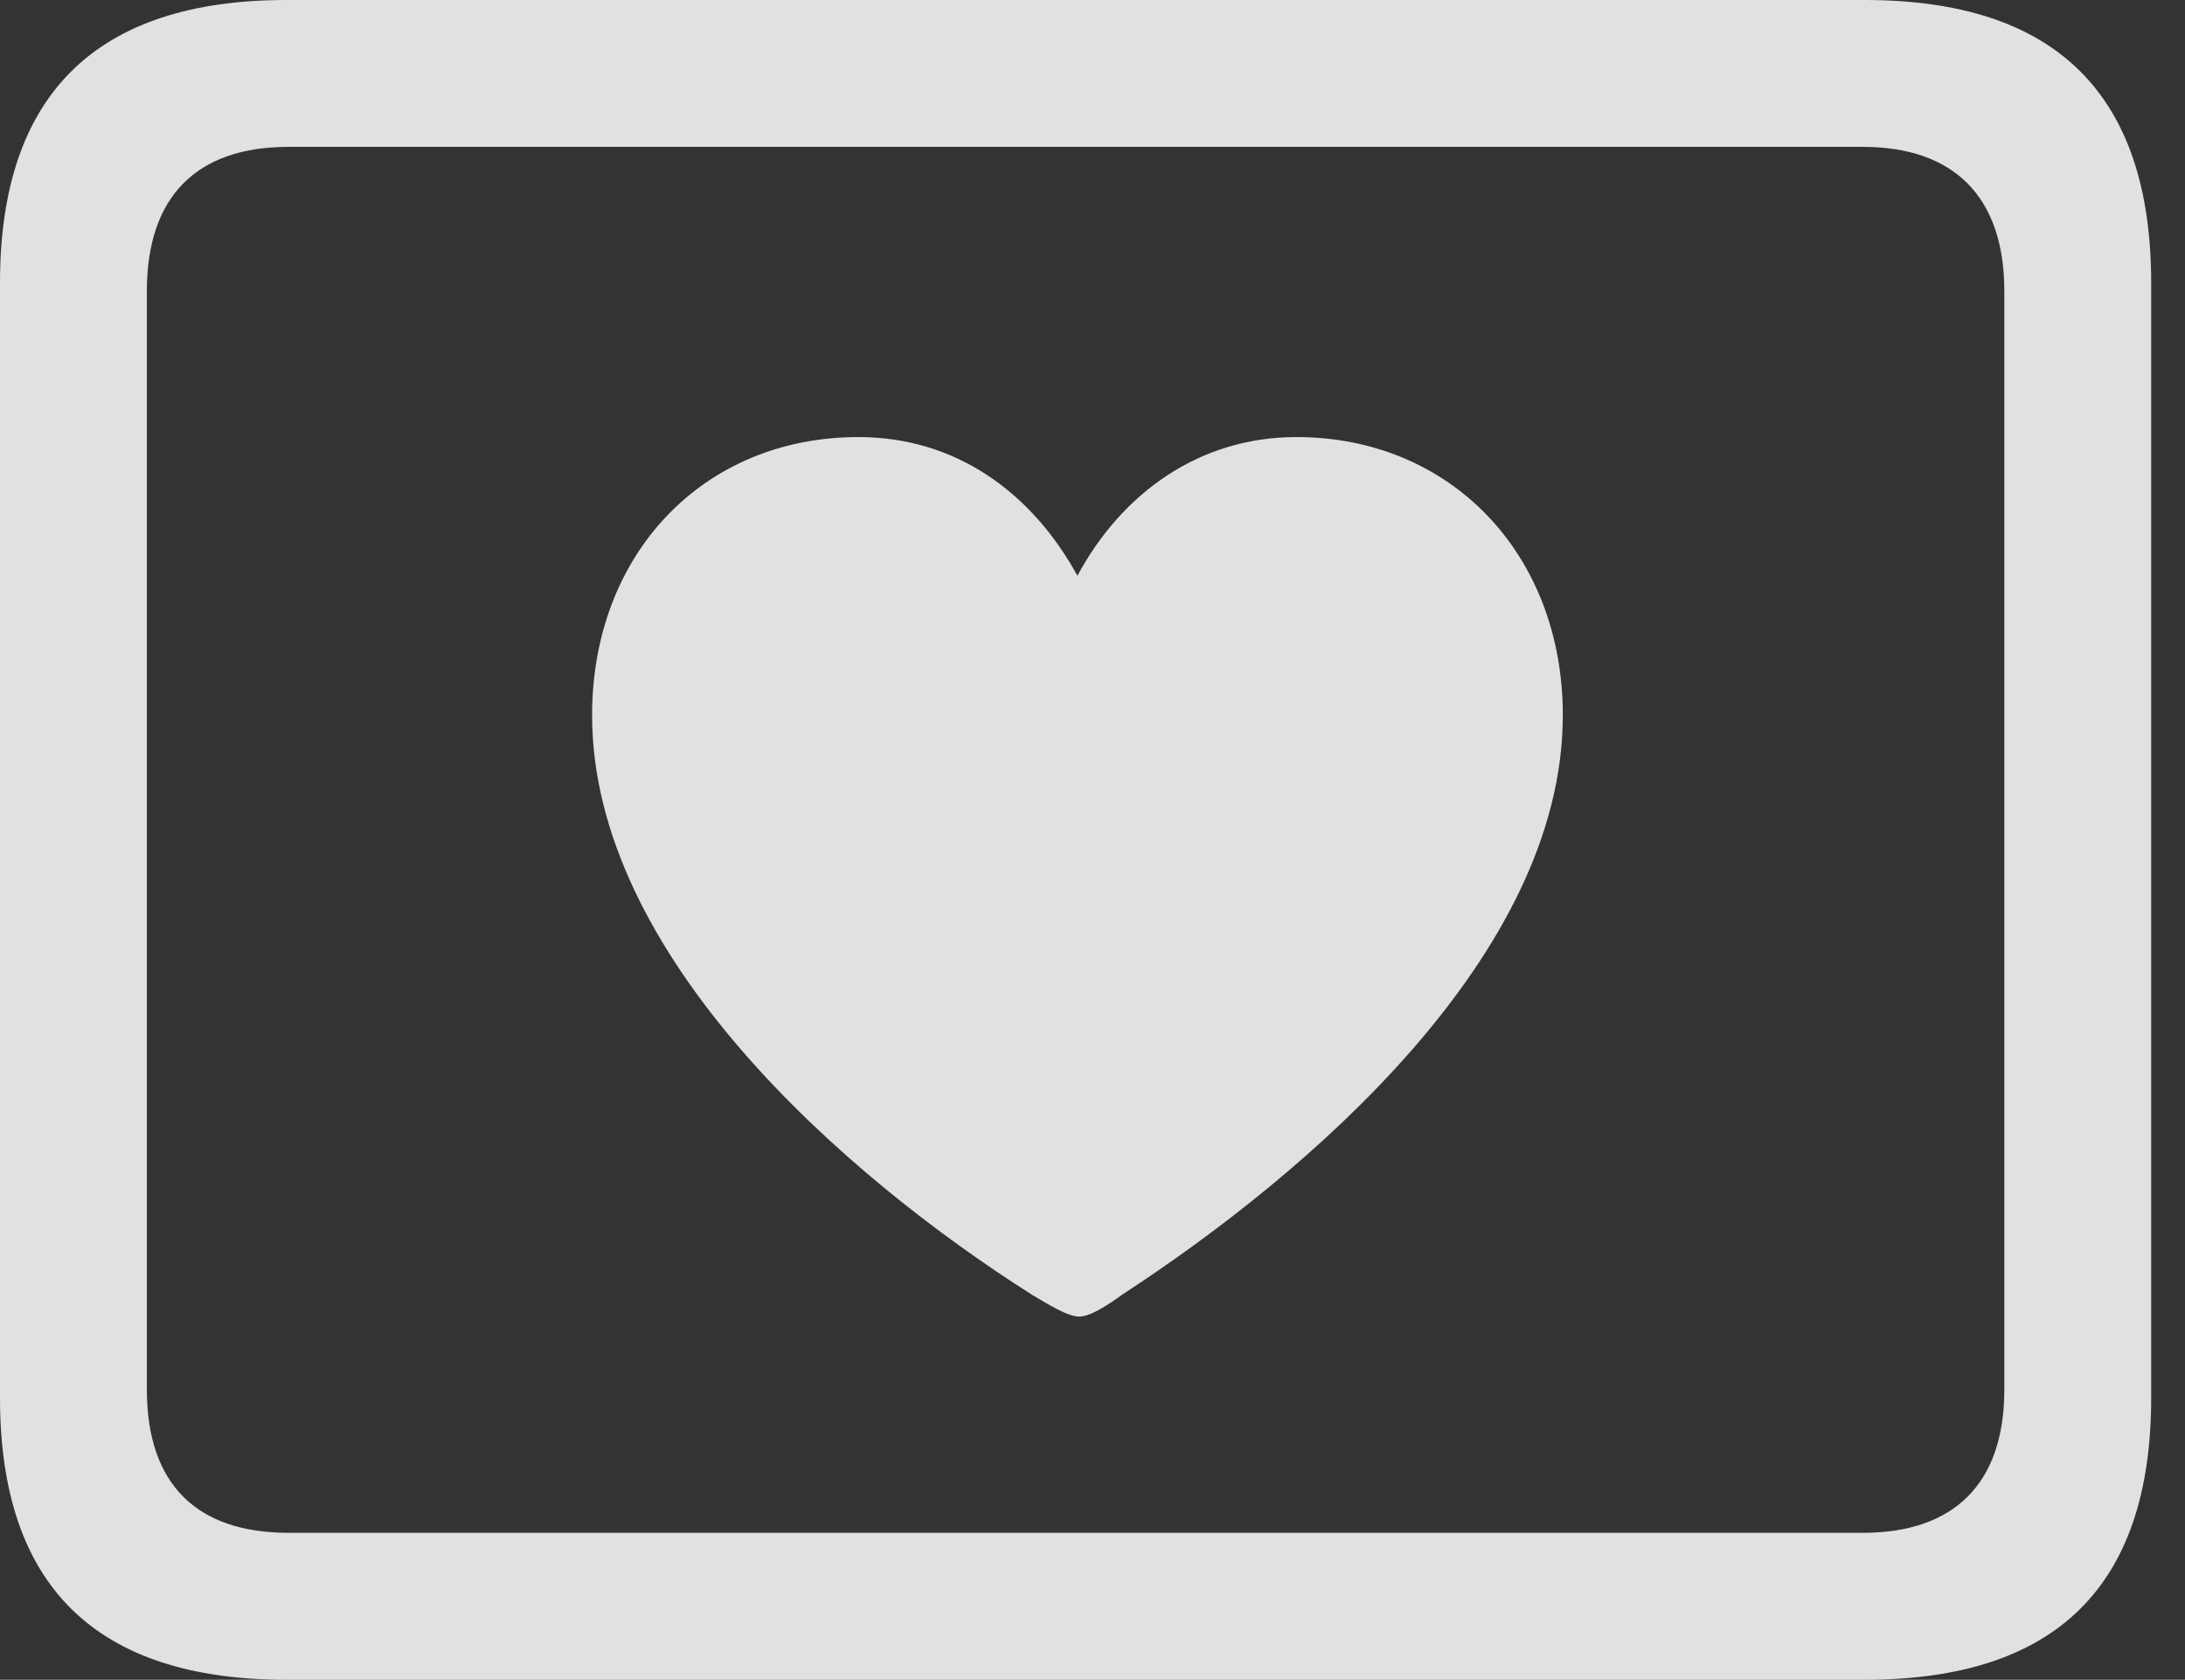 <?xml version="1.0" encoding="UTF-8"?>
<!--Generator: Apple Native CoreSVG 326-->
<!DOCTYPE svg
PUBLIC "-//W3C//DTD SVG 1.1//EN"
       "http://www.w3.org/Graphics/SVG/1.1/DTD/svg11.dtd">
<svg version="1.1" xmlns="http://www.w3.org/2000/svg" xmlns:xlink="http://www.w3.org/1999/xlink" viewBox="0 0 23.389 17.979">
 <rect x="0" y="0" width="23.389" height="17.979" fill="#333333" stroke="none"/>
 <g>
  <rect height="17.979" opacity="0" width="23.389" x="0" y="0"/>
  <path d="M3.066 17.979L19.961 17.979C22.012 17.979 23.027 16.973 23.027 14.961L23.027 3.027C23.027 1.016 22.012 0 19.961 0L3.066 0C1.025 0 0 1.016 0 3.027L0 14.961C0 16.973 1.025 17.979 3.066 17.979ZM3.086 16.406C2.109 16.406 1.572 15.889 1.572 14.873L1.572 3.115C1.572 2.1 2.109 1.572 3.086 1.572L19.941 1.572C20.908 1.572 21.455 2.1 21.455 3.115L21.455 14.873C21.455 15.889 20.908 16.406 19.941 16.406Z" fill="white" fill-opacity="0.85"/>
  <path d="M9.189 4.678C7.529 4.678 6.338 5.928 6.338 7.656C6.338 10.225 9.043 12.588 11.045 13.857C11.211 13.955 11.426 14.092 11.553 14.092C11.67 14.092 11.865 13.965 12.012 13.857C14.004 12.559 16.729 10.225 16.729 7.656C16.729 5.928 15.527 4.678 13.877 4.678C12.842 4.678 12.012 5.273 11.533 6.162C11.045 5.273 10.234 4.678 9.189 4.678Z" fill="white" fill-opacity="0.85"/>
 </g>
</svg>
